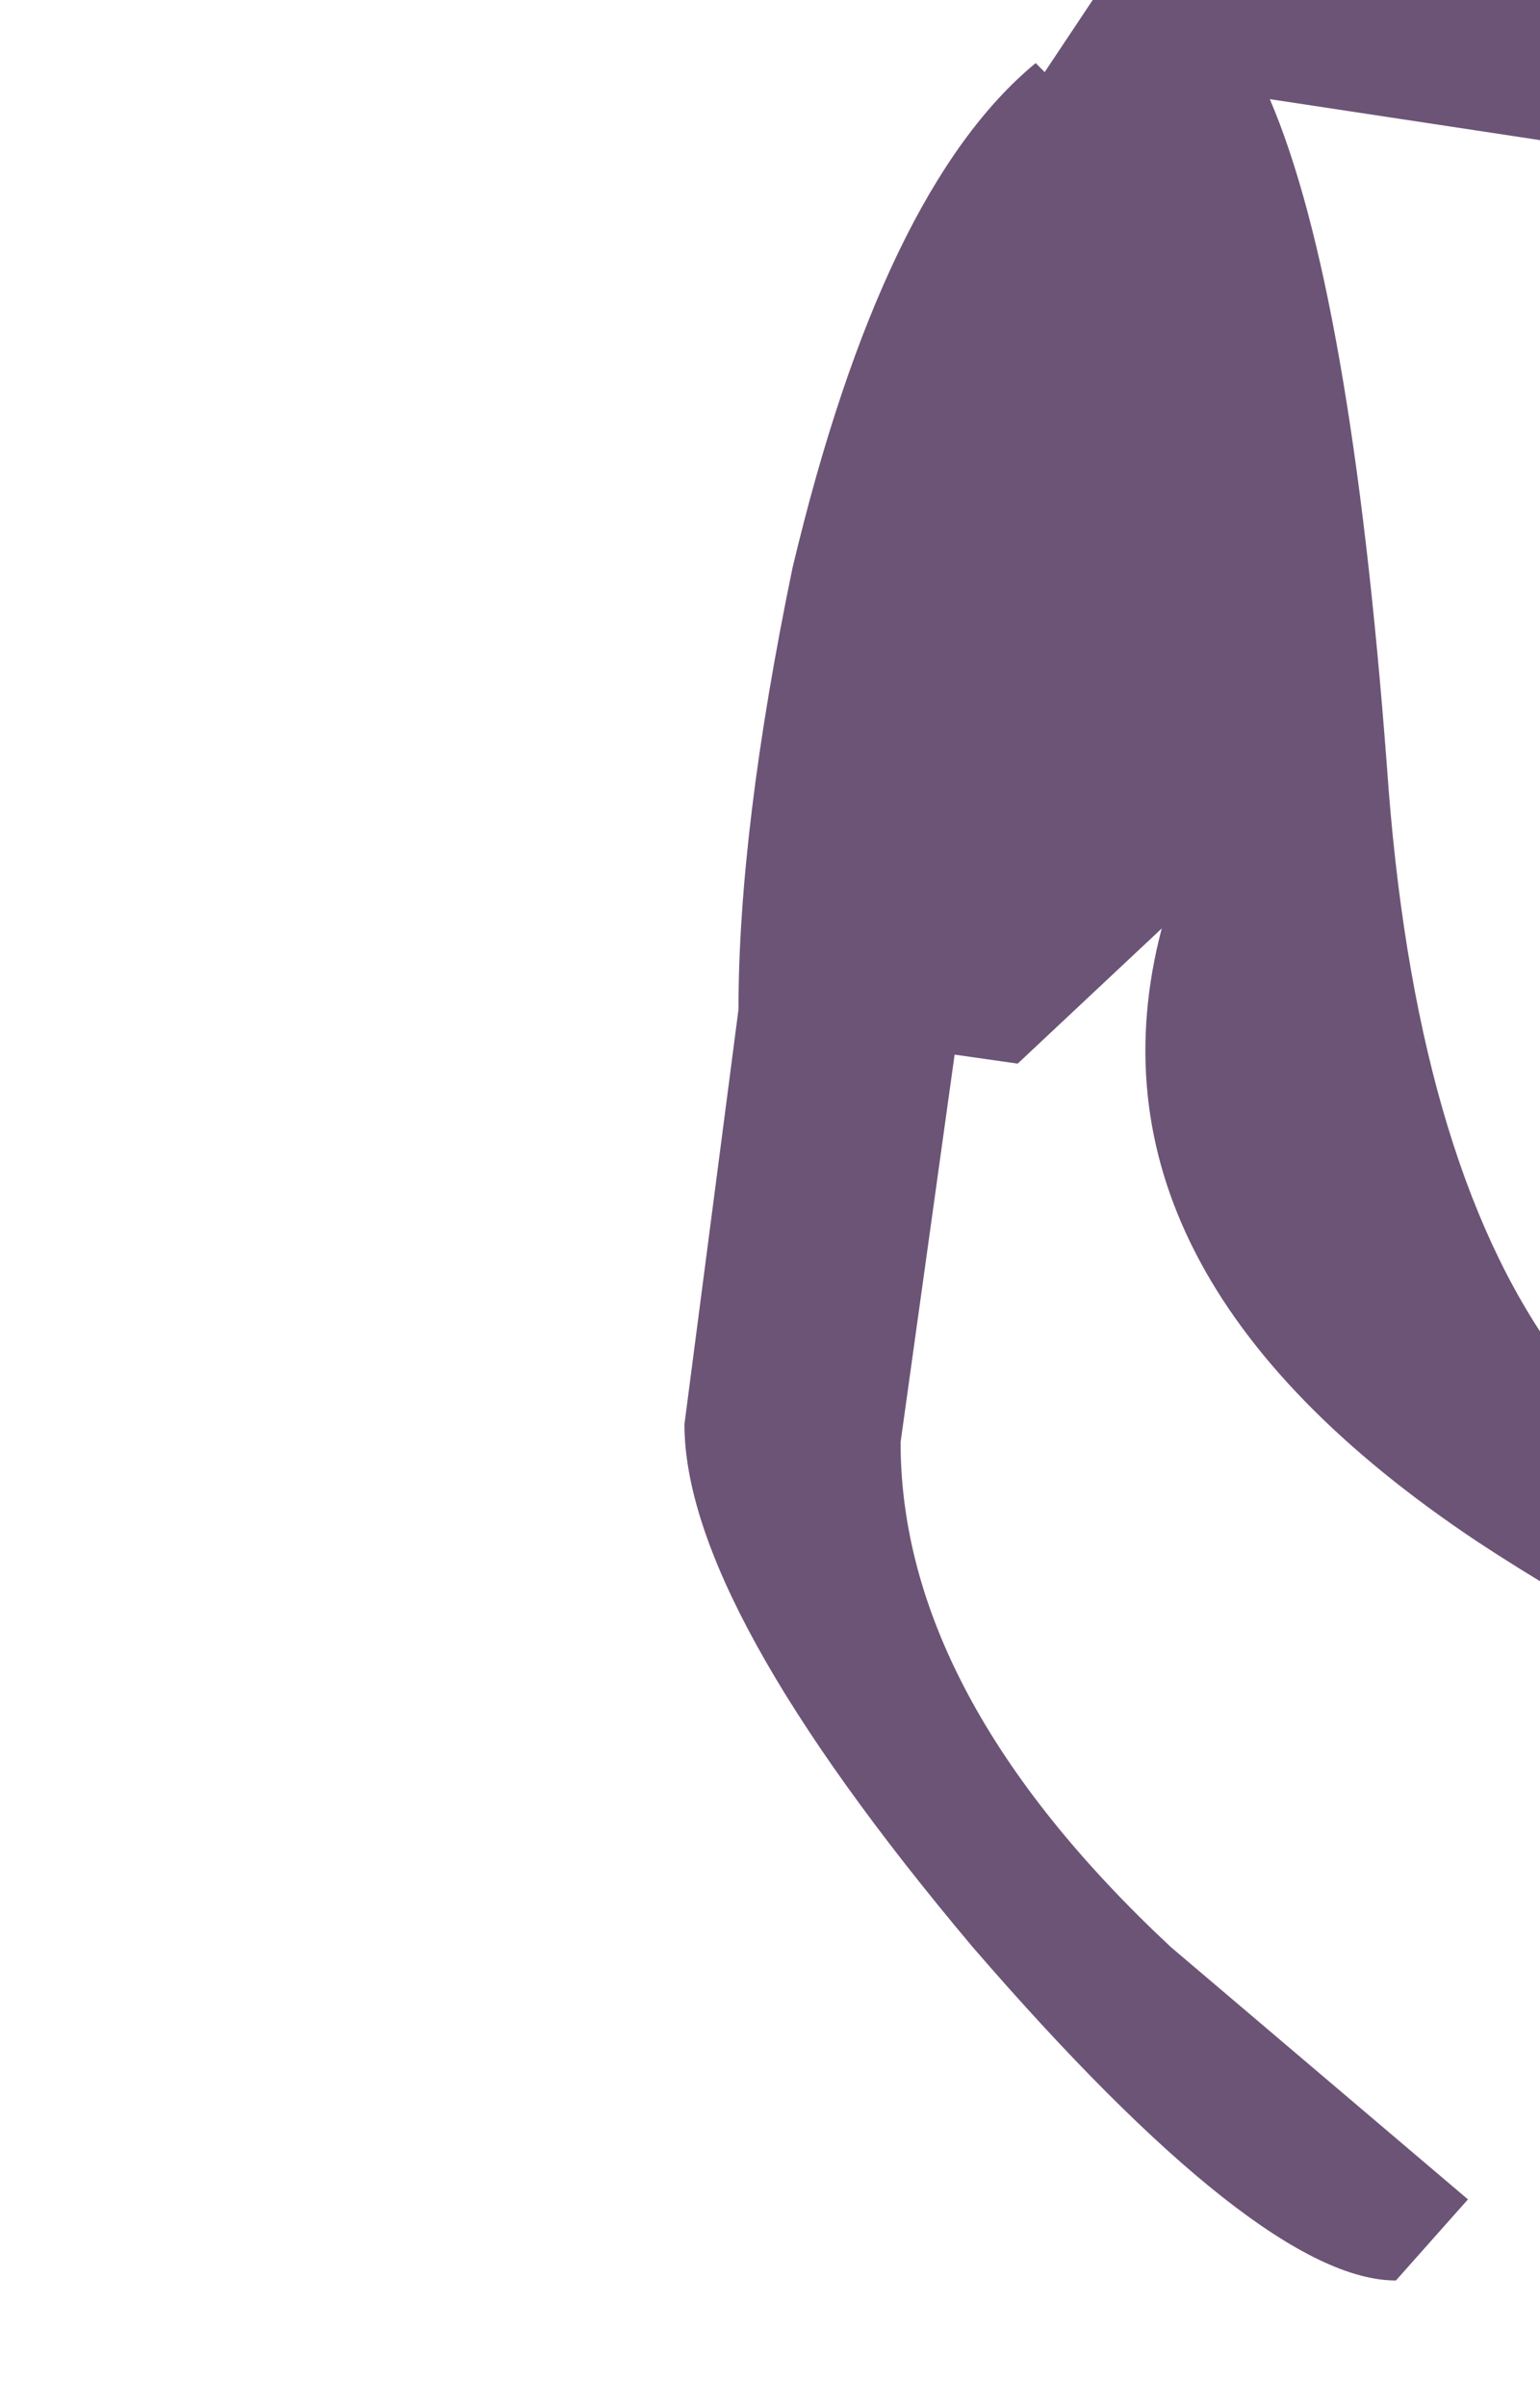 <?xml version="1.0" encoding="UTF-8" standalone="no"?>
<svg xmlns:xlink="http://www.w3.org/1999/xlink" height="13.35px" width="8.55px" xmlns="http://www.w3.org/2000/svg">
  <g transform="matrix(1.0, 0.0, 0.0, 1.0, 0.0, 0.0)">
    <path d="M7.4 -0.7 Q11.7 -0.7 11.7 3.95 11.6 4.7 10.95 4.85 10.5 4.45 10.1 2.5 9.8 0.9 8.7 0.8 L7.05 0.55 Q7.5 1.6 7.7 4.25 8.0 8.6 10.85 8.6 L11.65 8.85 12.35 9.2 12.35 9.55 11.75 9.8 Q10.1 9.8 8.2 8.55 5.95 7.05 6.45 5.15 L5.65 5.9 5.3 5.85 5.0 8.0 Q5.0 9.4 6.5 10.8 L8.15 12.2 7.75 12.65 Q7.0 12.65 5.4 10.8 3.8 8.9 3.8 7.9 L4.1 5.6 Q4.1 4.6 4.4 3.15 4.9 1.05 5.75 0.35 L5.8 0.4 6.1 -0.05 Q5.8 -0.7 7.4 -0.7" fill="#3c1d49" fill-opacity="0.753" fill-rule="evenodd" stroke="none"/>
  </g>
</svg>
